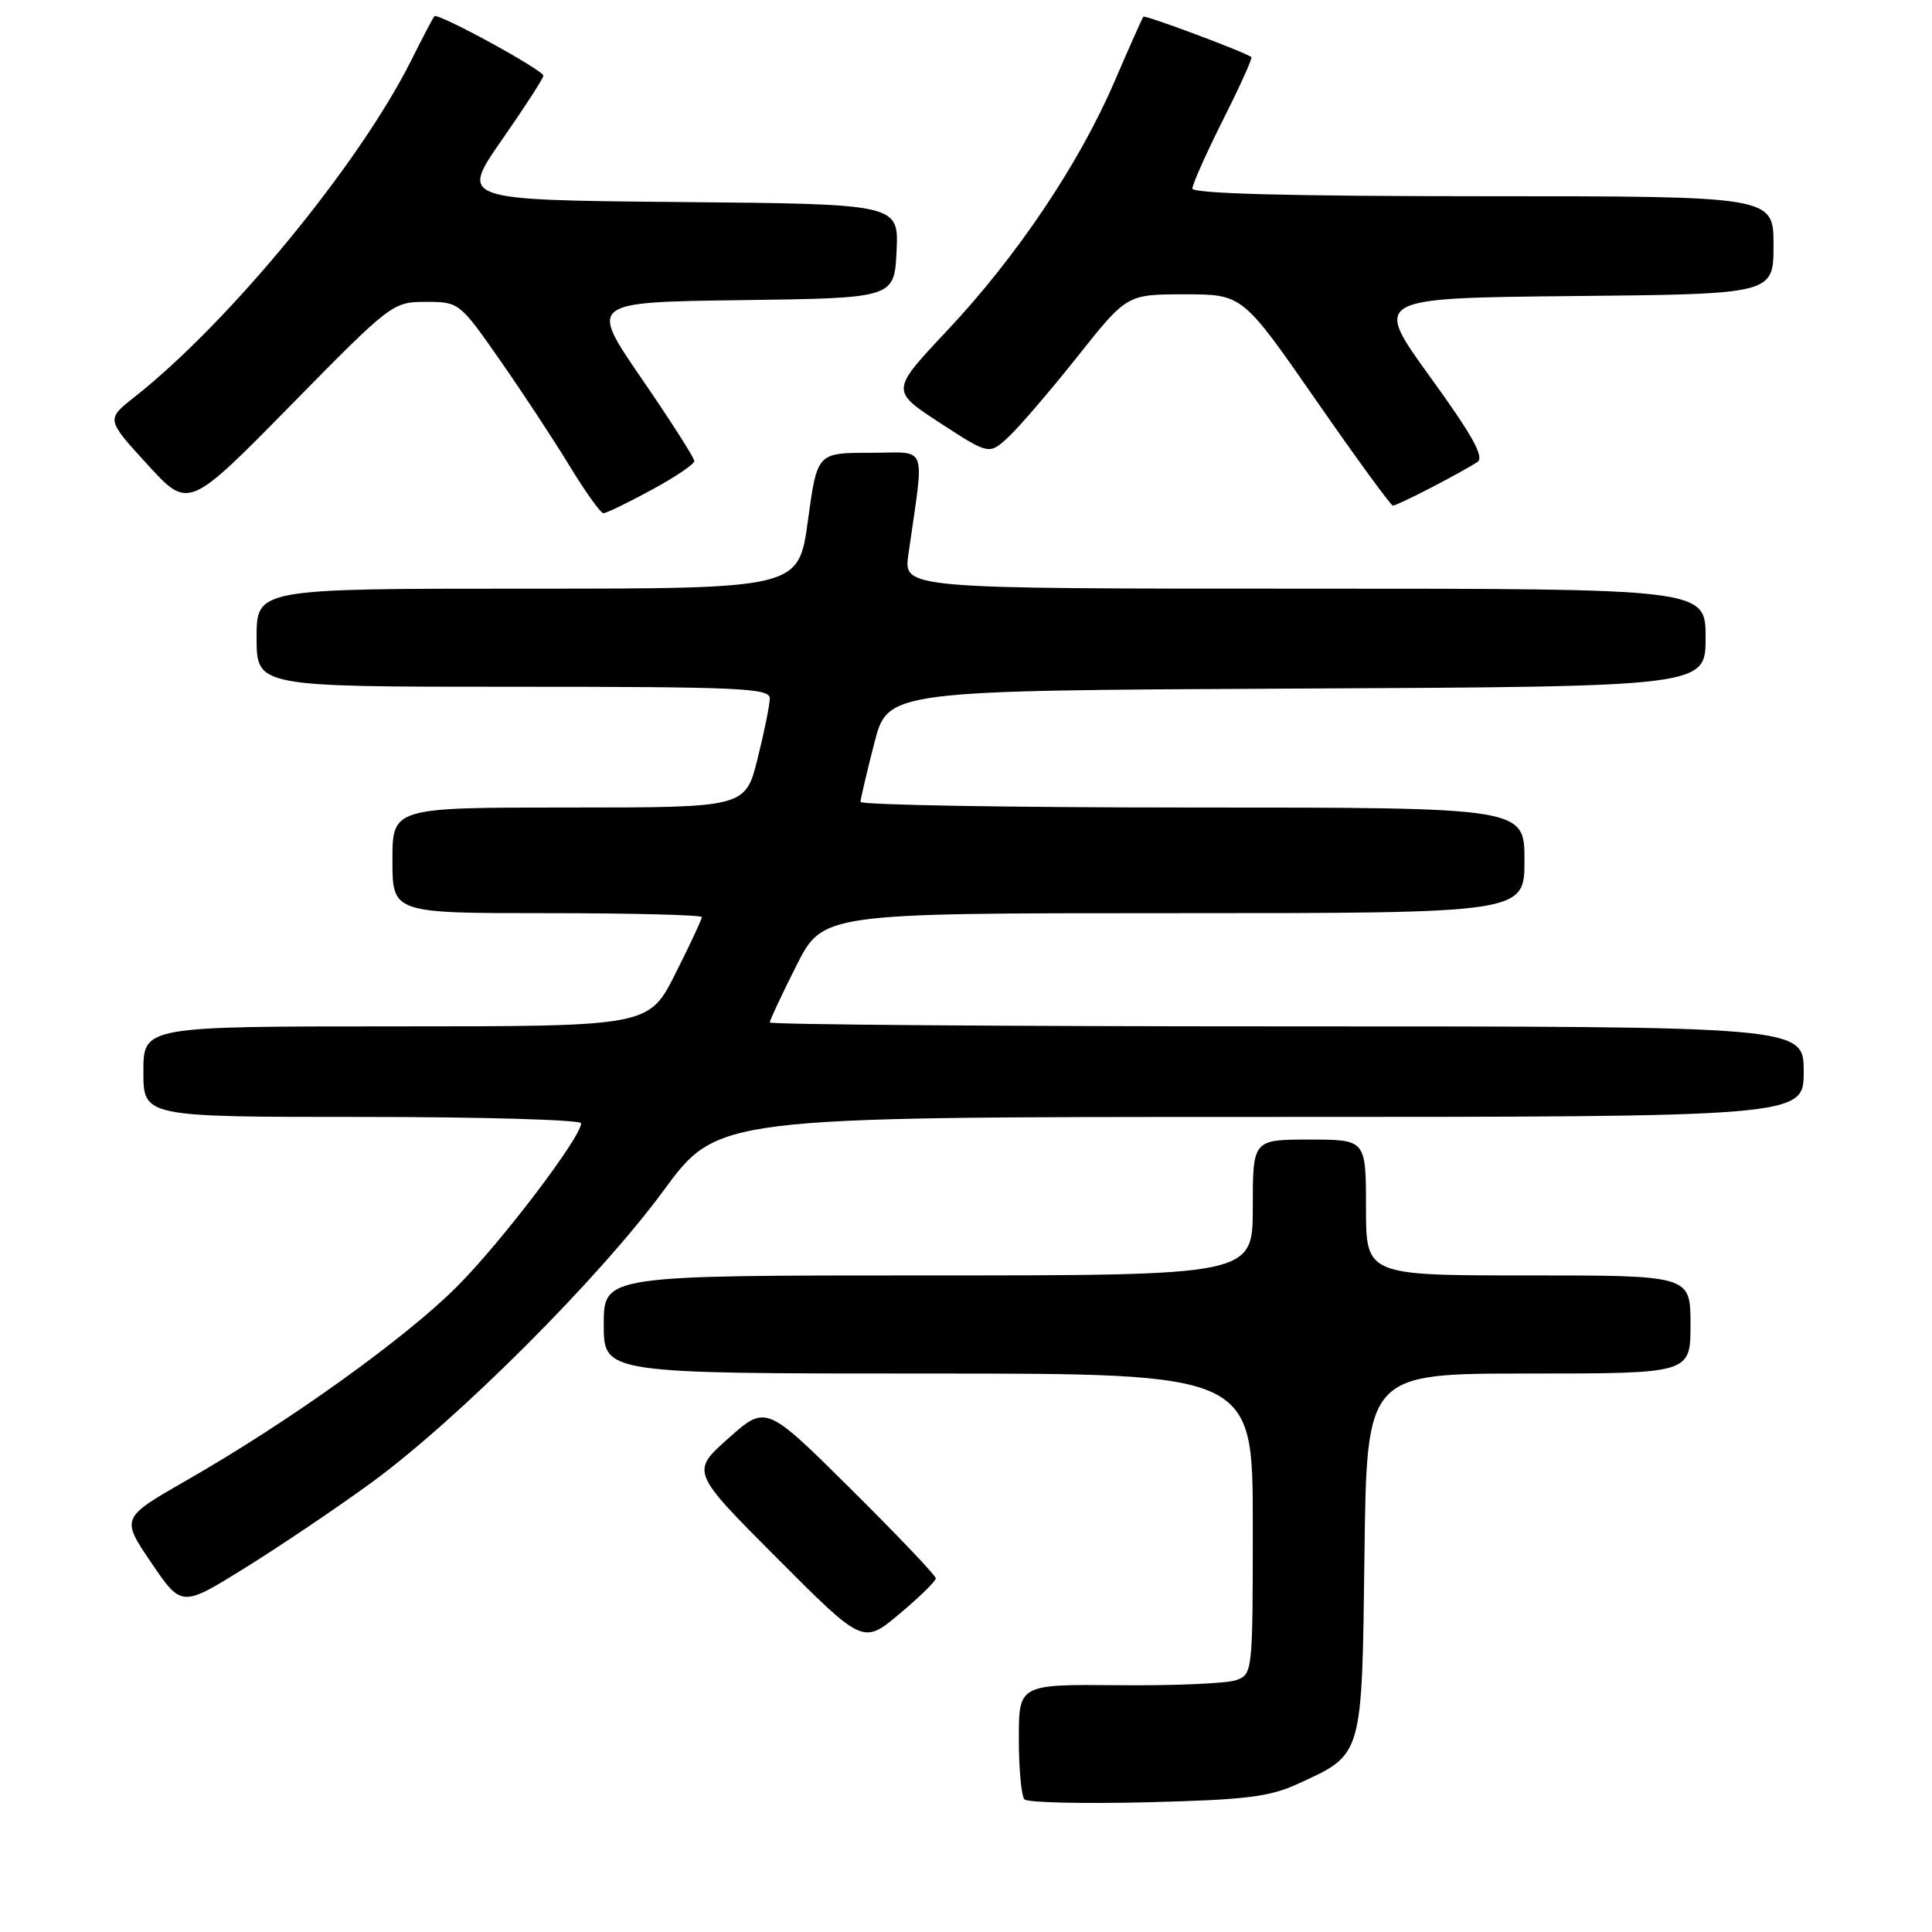 <?xml version="1.0" encoding="UTF-8" standalone="no"?>
<!DOCTYPE svg PUBLIC "-//W3C//DTD SVG 1.1//EN" "http://www.w3.org/Graphics/SVG/1.1/DTD/svg11.dtd" >
<svg xmlns="http://www.w3.org/2000/svg" xmlns:xlink="http://www.w3.org/1999/xlink" version="1.1" viewBox="0 0 256 256">
 <g >
 <path fill="currentColor"
d=" M 172.00 236.36 C 180.63 232.39 180.46 232.97 180.80 205.90 C 181.10 182.00 181.10 182.00 202.55 182.00 C 224.00 182.00 224.00 182.00 224.00 175.50 C 224.00 169.00 224.00 169.00 202.50 169.00 C 181.00 169.00 181.00 169.00 181.00 160.00 C 181.00 151.00 181.00 151.00 173.50 151.00 C 166.00 151.00 166.00 151.00 166.00 160.00 C 166.00 169.00 166.00 169.00 123.00 169.00 C 80.00 169.00 80.00 169.00 80.00 175.50 C 80.00 182.00 80.00 182.00 123.00 182.00 C 166.00 182.00 166.00 182.00 166.00 201.93 C 166.00 221.71 165.98 221.87 163.75 222.64 C 162.51 223.07 155.54 223.37 148.25 223.30 C 135.00 223.18 135.00 223.18 135.00 230.42 C 135.00 234.41 135.34 238.01 135.75 238.43 C 136.16 238.85 143.47 239.02 152.00 238.81 C 165.02 238.49 168.22 238.10 172.00 236.36 Z  M 124.00 209.14 C 124.00 208.77 118.94 203.45 112.75 197.31 C 101.50 186.15 101.50 186.15 96.52 190.58 C 91.54 195.01 91.54 195.01 102.95 206.45 C 114.36 217.89 114.36 217.89 119.18 213.85 C 121.83 211.63 124.00 209.51 124.00 209.14 Z  M 49.16 196.50 C 60.58 188.17 79.38 169.39 87.93 157.75 C 95.10 148.00 95.10 148.00 167.05 148.00 C 239.00 148.00 239.00 148.00 239.00 142.00 C 239.00 136.00 239.00 136.00 170.50 136.00 C 132.82 136.00 102.00 135.76 102.00 135.48 C 102.00 135.19 103.58 131.81 105.51 127.98 C 109.03 121.00 109.03 121.00 155.51 121.00 C 202.00 121.00 202.00 121.00 202.00 114.00 C 202.00 107.00 202.00 107.00 158.00 107.00 C 133.80 107.00 114.01 106.66 114.02 106.25 C 114.04 105.84 114.85 102.35 115.84 98.50 C 117.63 91.50 117.63 91.50 171.81 91.24 C 226.00 90.98 226.00 90.98 226.00 84.49 C 226.00 78.00 226.00 78.00 172.86 78.00 C 119.73 78.00 119.73 78.00 120.36 73.50 C 122.50 58.41 123.10 60.00 115.28 60.00 C 108.28 60.00 108.28 60.00 107.05 69.00 C 105.82 78.00 105.82 78.00 69.91 78.00 C 34.00 78.00 34.00 78.00 34.00 84.50 C 34.00 91.00 34.00 91.00 68.00 91.00 C 97.99 91.00 102.00 91.18 102.00 92.54 C 102.00 93.39 101.27 96.99 100.38 100.54 C 98.76 107.00 98.76 107.00 75.38 107.00 C 52.00 107.00 52.00 107.00 52.00 114.00 C 52.00 121.00 52.00 121.00 72.50 121.00 C 83.78 121.00 93.00 121.24 93.00 121.52 C 93.00 121.81 91.42 125.19 89.49 129.02 C 85.97 136.00 85.97 136.00 52.49 136.00 C 19.00 136.00 19.00 136.00 19.00 142.00 C 19.00 148.00 19.00 148.00 48.00 148.00 C 63.95 148.00 77.00 148.38 77.00 148.84 C 77.00 150.69 66.38 164.66 60.53 170.50 C 53.69 177.35 38.26 188.41 24.76 196.13 C 16.02 201.14 16.02 201.14 20.04 207.06 C 24.06 212.98 24.06 212.98 32.49 207.74 C 37.13 204.86 44.63 199.80 49.16 196.50 Z  M 86.32 64.92 C 89.45 63.23 92.00 61.51 92.00 61.09 C 92.00 60.67 88.86 55.76 85.03 50.18 C 78.06 40.04 78.06 40.04 98.28 39.77 C 118.50 39.50 118.50 39.50 118.80 33.27 C 119.09 27.03 119.09 27.03 90.03 26.77 C 60.96 26.50 60.96 26.50 66.48 18.57 C 69.52 14.21 72.00 10.37 72.00 10.03 C 72.00 9.29 58.01 1.65 57.56 2.15 C 57.38 2.34 56.00 4.97 54.49 8.00 C 47.60 21.76 30.37 42.73 17.78 52.64 C 14.07 55.57 14.07 55.57 19.52 61.53 C 24.97 67.50 24.97 67.50 38.48 53.75 C 51.81 40.18 52.04 40.00 56.42 40.00 C 60.83 40.00 60.90 40.06 66.27 47.75 C 69.24 52.01 73.39 58.31 75.48 61.75 C 77.57 65.19 79.59 68.00 79.96 68.00 C 80.34 68.00 83.20 66.62 86.32 64.92 Z  M 189.78 64.54 C 192.38 63.19 195.07 61.69 195.77 61.22 C 196.72 60.58 195.09 57.66 189.49 49.93 C 181.94 39.50 181.94 39.50 208.47 39.23 C 235.00 38.97 235.00 38.97 235.00 32.48 C 235.00 26.00 235.00 26.00 196.50 26.00 C 170.94 26.00 158.00 25.66 158.00 24.98 C 158.00 24.42 159.83 20.32 162.06 15.87 C 164.30 11.43 165.99 7.69 165.81 7.56 C 164.93 6.89 151.72 1.95 151.50 2.21 C 151.37 2.37 149.64 6.24 147.67 10.82 C 142.98 21.72 134.73 34.00 125.48 43.83 C 118.01 51.77 118.01 51.77 124.54 56.03 C 131.07 60.28 131.07 60.28 133.64 57.89 C 135.05 56.58 139.16 51.79 142.77 47.25 C 149.32 39.00 149.32 39.00 156.98 39.00 C 164.64 39.00 164.64 39.00 174.36 53.00 C 179.70 60.70 184.30 67.00 184.57 67.00 C 184.84 67.00 187.19 65.89 189.78 64.54 Z "/>
</g>
</svg>